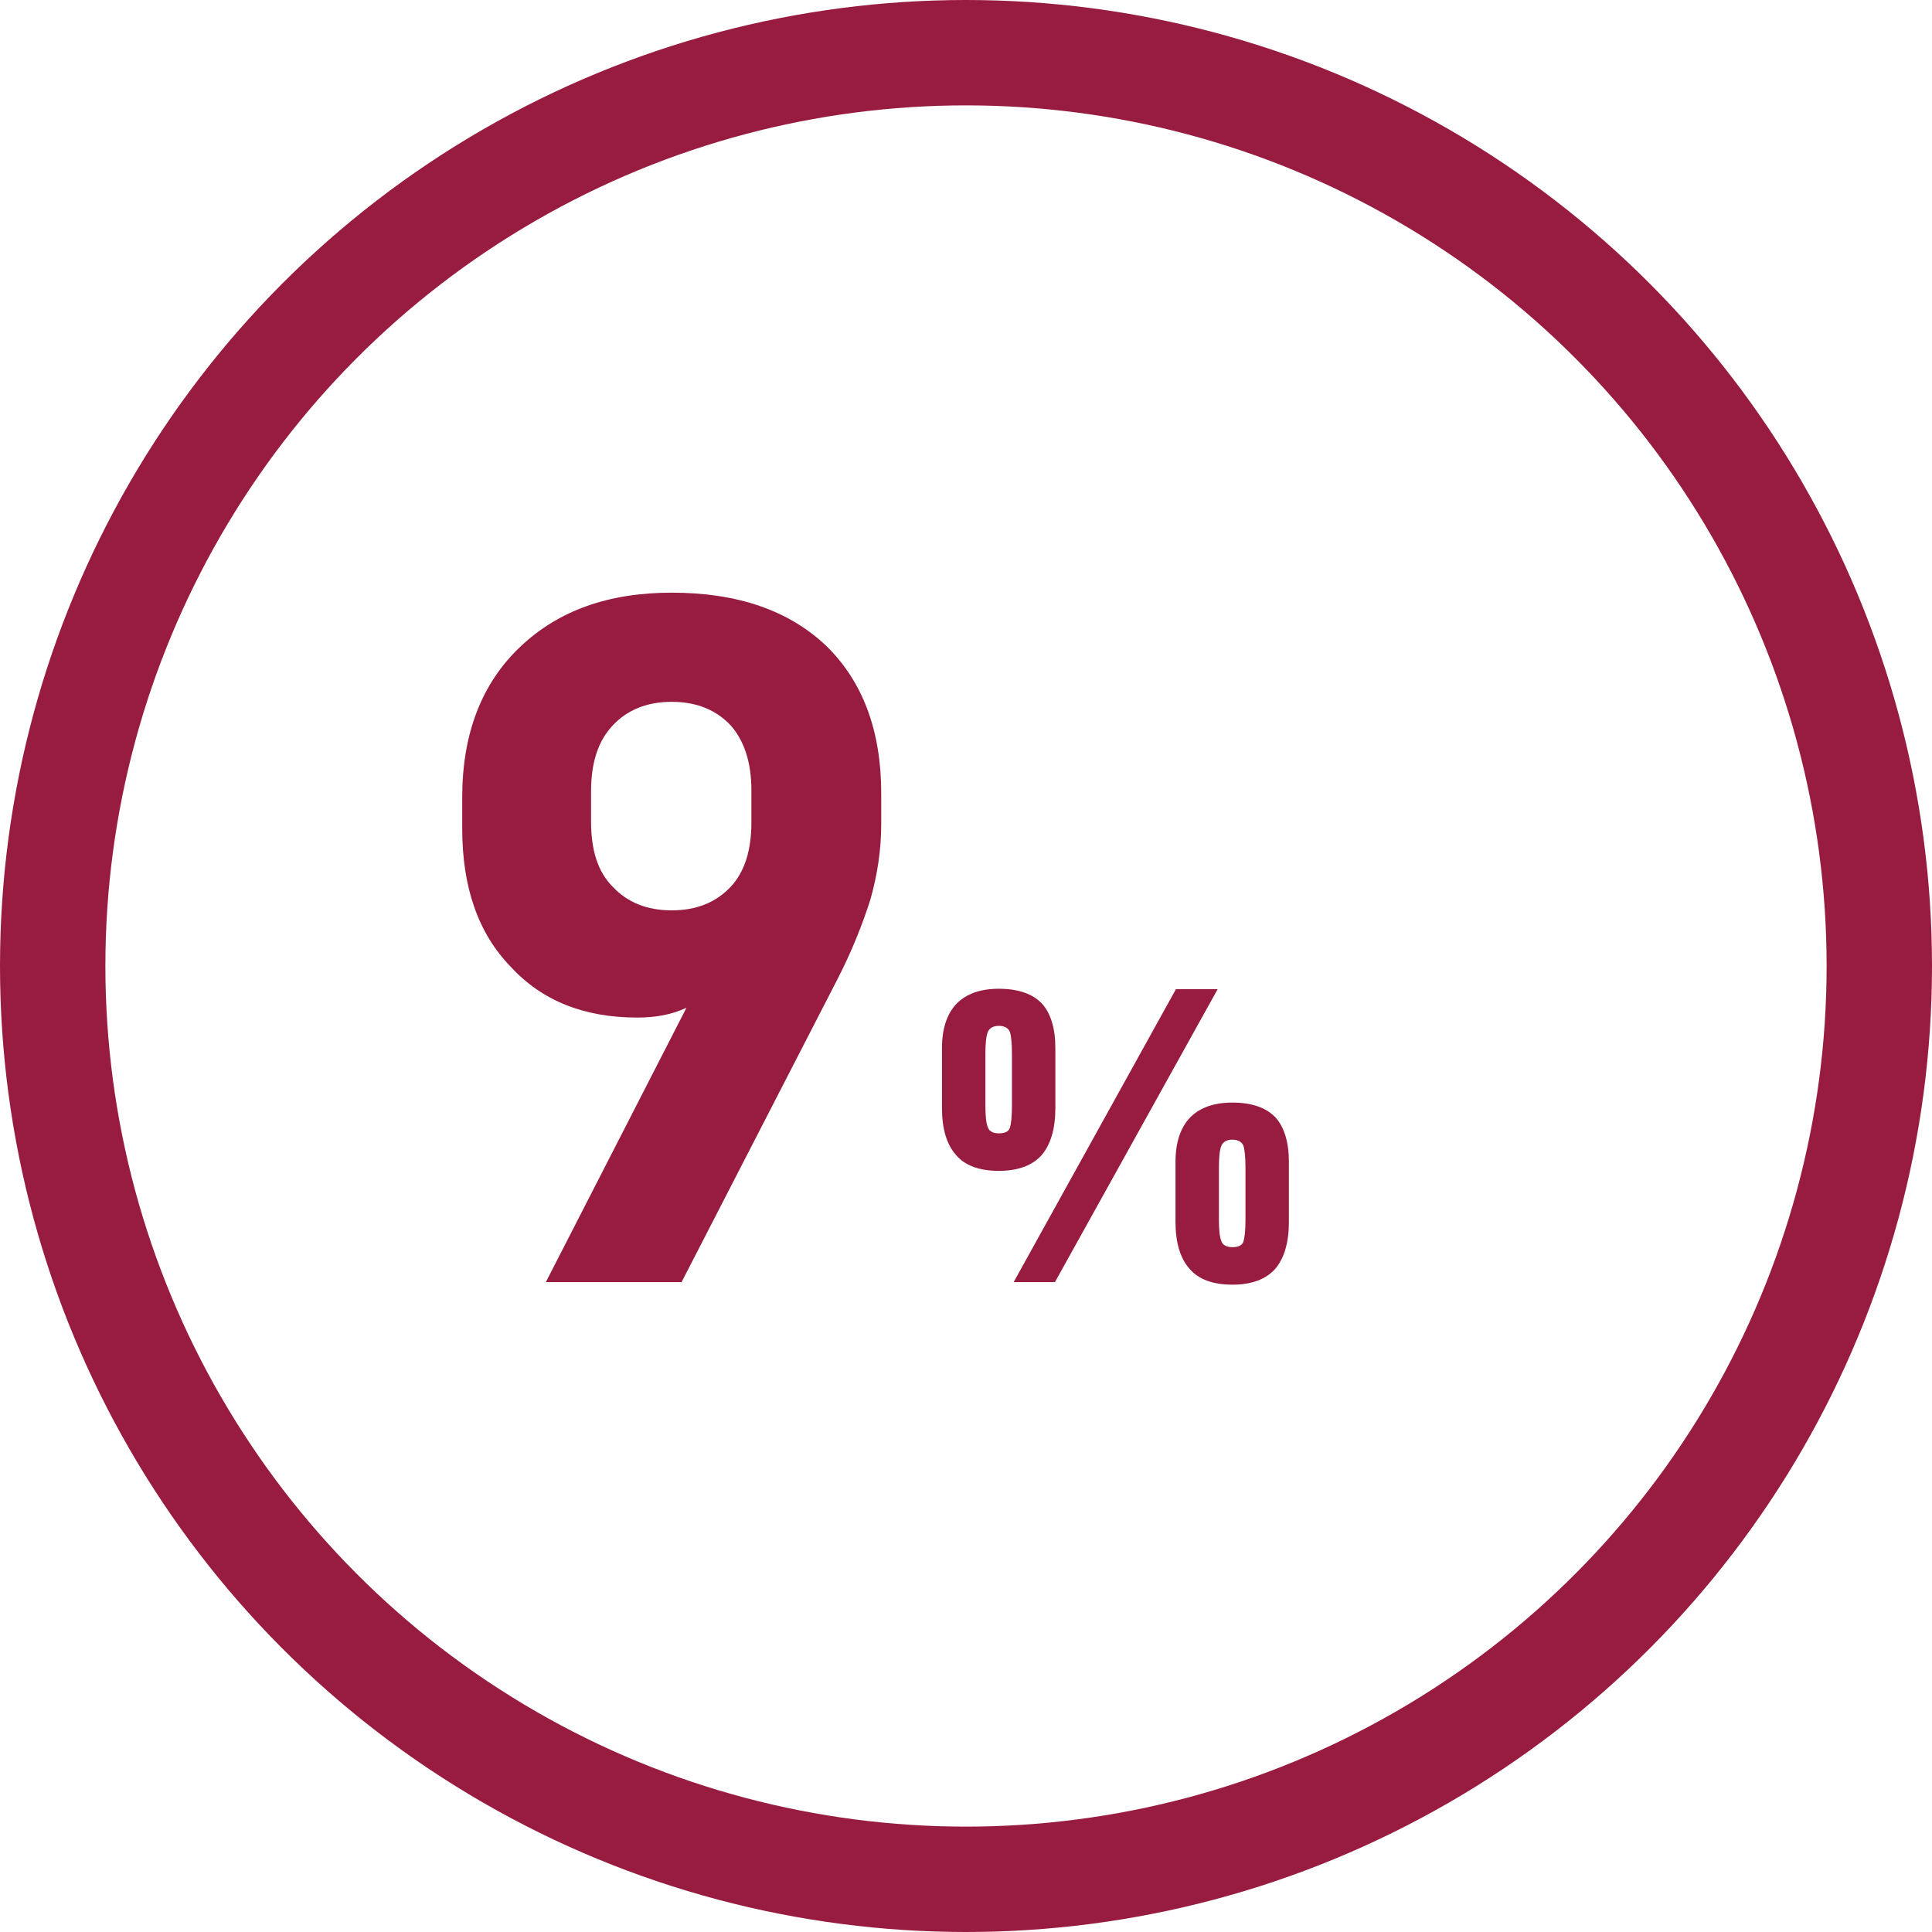 <svg width="110" height="110" viewBox="0 0 110 110" fill="none" xmlns="http://www.w3.org/2000/svg">
    <path d="M39.085 57.376L31.077 73H38.805L47.653 55.808C48.493 54.184 49.109 52.616 49.557 51.216C49.949 49.816 50.173 48.416 50.173 46.904V45.168C50.173 41.584 49.109 38.784 47.037 36.768C44.909 34.752 41.997 33.744 38.245 33.744C34.661 33.744 31.805 34.752 29.621 36.824C27.437 38.896 26.317 41.752 26.317 45.392V47.184C26.317 50.488 27.213 53.12 29.061 55.024C30.853 56.984 33.261 57.936 36.285 57.936C37.349 57.936 38.245 57.768 39.085 57.376ZM41.605 50.488C40.765 51.384 39.645 51.832 38.245 51.832C36.845 51.832 35.725 51.384 34.885 50.488C34.045 49.648 33.653 48.416 33.653 46.792V45.056C33.653 43.432 34.045 42.2 34.885 41.304C35.725 40.408 36.845 39.96 38.245 39.96C39.645 39.96 40.765 40.408 41.605 41.304C42.389 42.2 42.781 43.432 42.781 45V46.848C42.781 48.416 42.389 49.648 41.605 50.488ZM54.424 65.752C54.928 66.352 55.744 66.664 56.872 66.664C57.976 66.664 58.792 66.352 59.32 65.752C59.824 65.152 60.088 64.264 60.088 63.088V59.68C60.088 58.552 59.824 57.688 59.32 57.136C58.792 56.584 57.976 56.296 56.872 56.296C55.816 56.296 55.024 56.584 54.472 57.136C53.92 57.712 53.632 58.552 53.632 59.68V63.088C53.632 64.264 53.896 65.152 54.424 65.752ZM69.328 56.32H66.952L57.712 73H60.064L69.328 56.32ZM57.496 64.216C57.424 64.432 57.208 64.528 56.872 64.528C56.536 64.528 56.32 64.408 56.248 64.192C56.152 63.976 56.104 63.568 56.104 62.968V59.992C56.104 59.392 56.152 58.96 56.248 58.744C56.344 58.528 56.56 58.408 56.872 58.408C57.184 58.408 57.4 58.528 57.496 58.744C57.568 58.96 57.616 59.392 57.616 59.992V62.968C57.616 63.592 57.568 64 57.496 64.216ZM67.72 72.232C68.224 72.832 69.04 73.144 70.168 73.144C71.272 73.144 72.088 72.832 72.616 72.232C73.12 71.632 73.384 70.744 73.384 69.568V66.16C73.384 65.032 73.12 64.168 72.616 63.616C72.088 63.064 71.272 62.776 70.168 62.776C69.112 62.776 68.32 63.064 67.768 63.616C67.216 64.192 66.928 65.032 66.928 66.16V69.568C66.928 70.744 67.192 71.632 67.72 72.232ZM70.792 70.696C70.72 70.912 70.504 71.008 70.168 71.008C69.832 71.008 69.616 70.888 69.544 70.672C69.448 70.456 69.4 70.048 69.4 69.448V66.472C69.4 65.872 69.448 65.44 69.544 65.224C69.64 65.008 69.856 64.888 70.168 64.888C70.48 64.888 70.696 65.008 70.792 65.224C70.864 65.44 70.912 65.872 70.912 66.472V69.448C70.912 70.072 70.864 70.48 70.792 70.696Z" fill="#981C3F"/>
    <circle cx="55" cy="55" r="52" stroke="#981C3F" stroke-width="6"/>
</svg>

